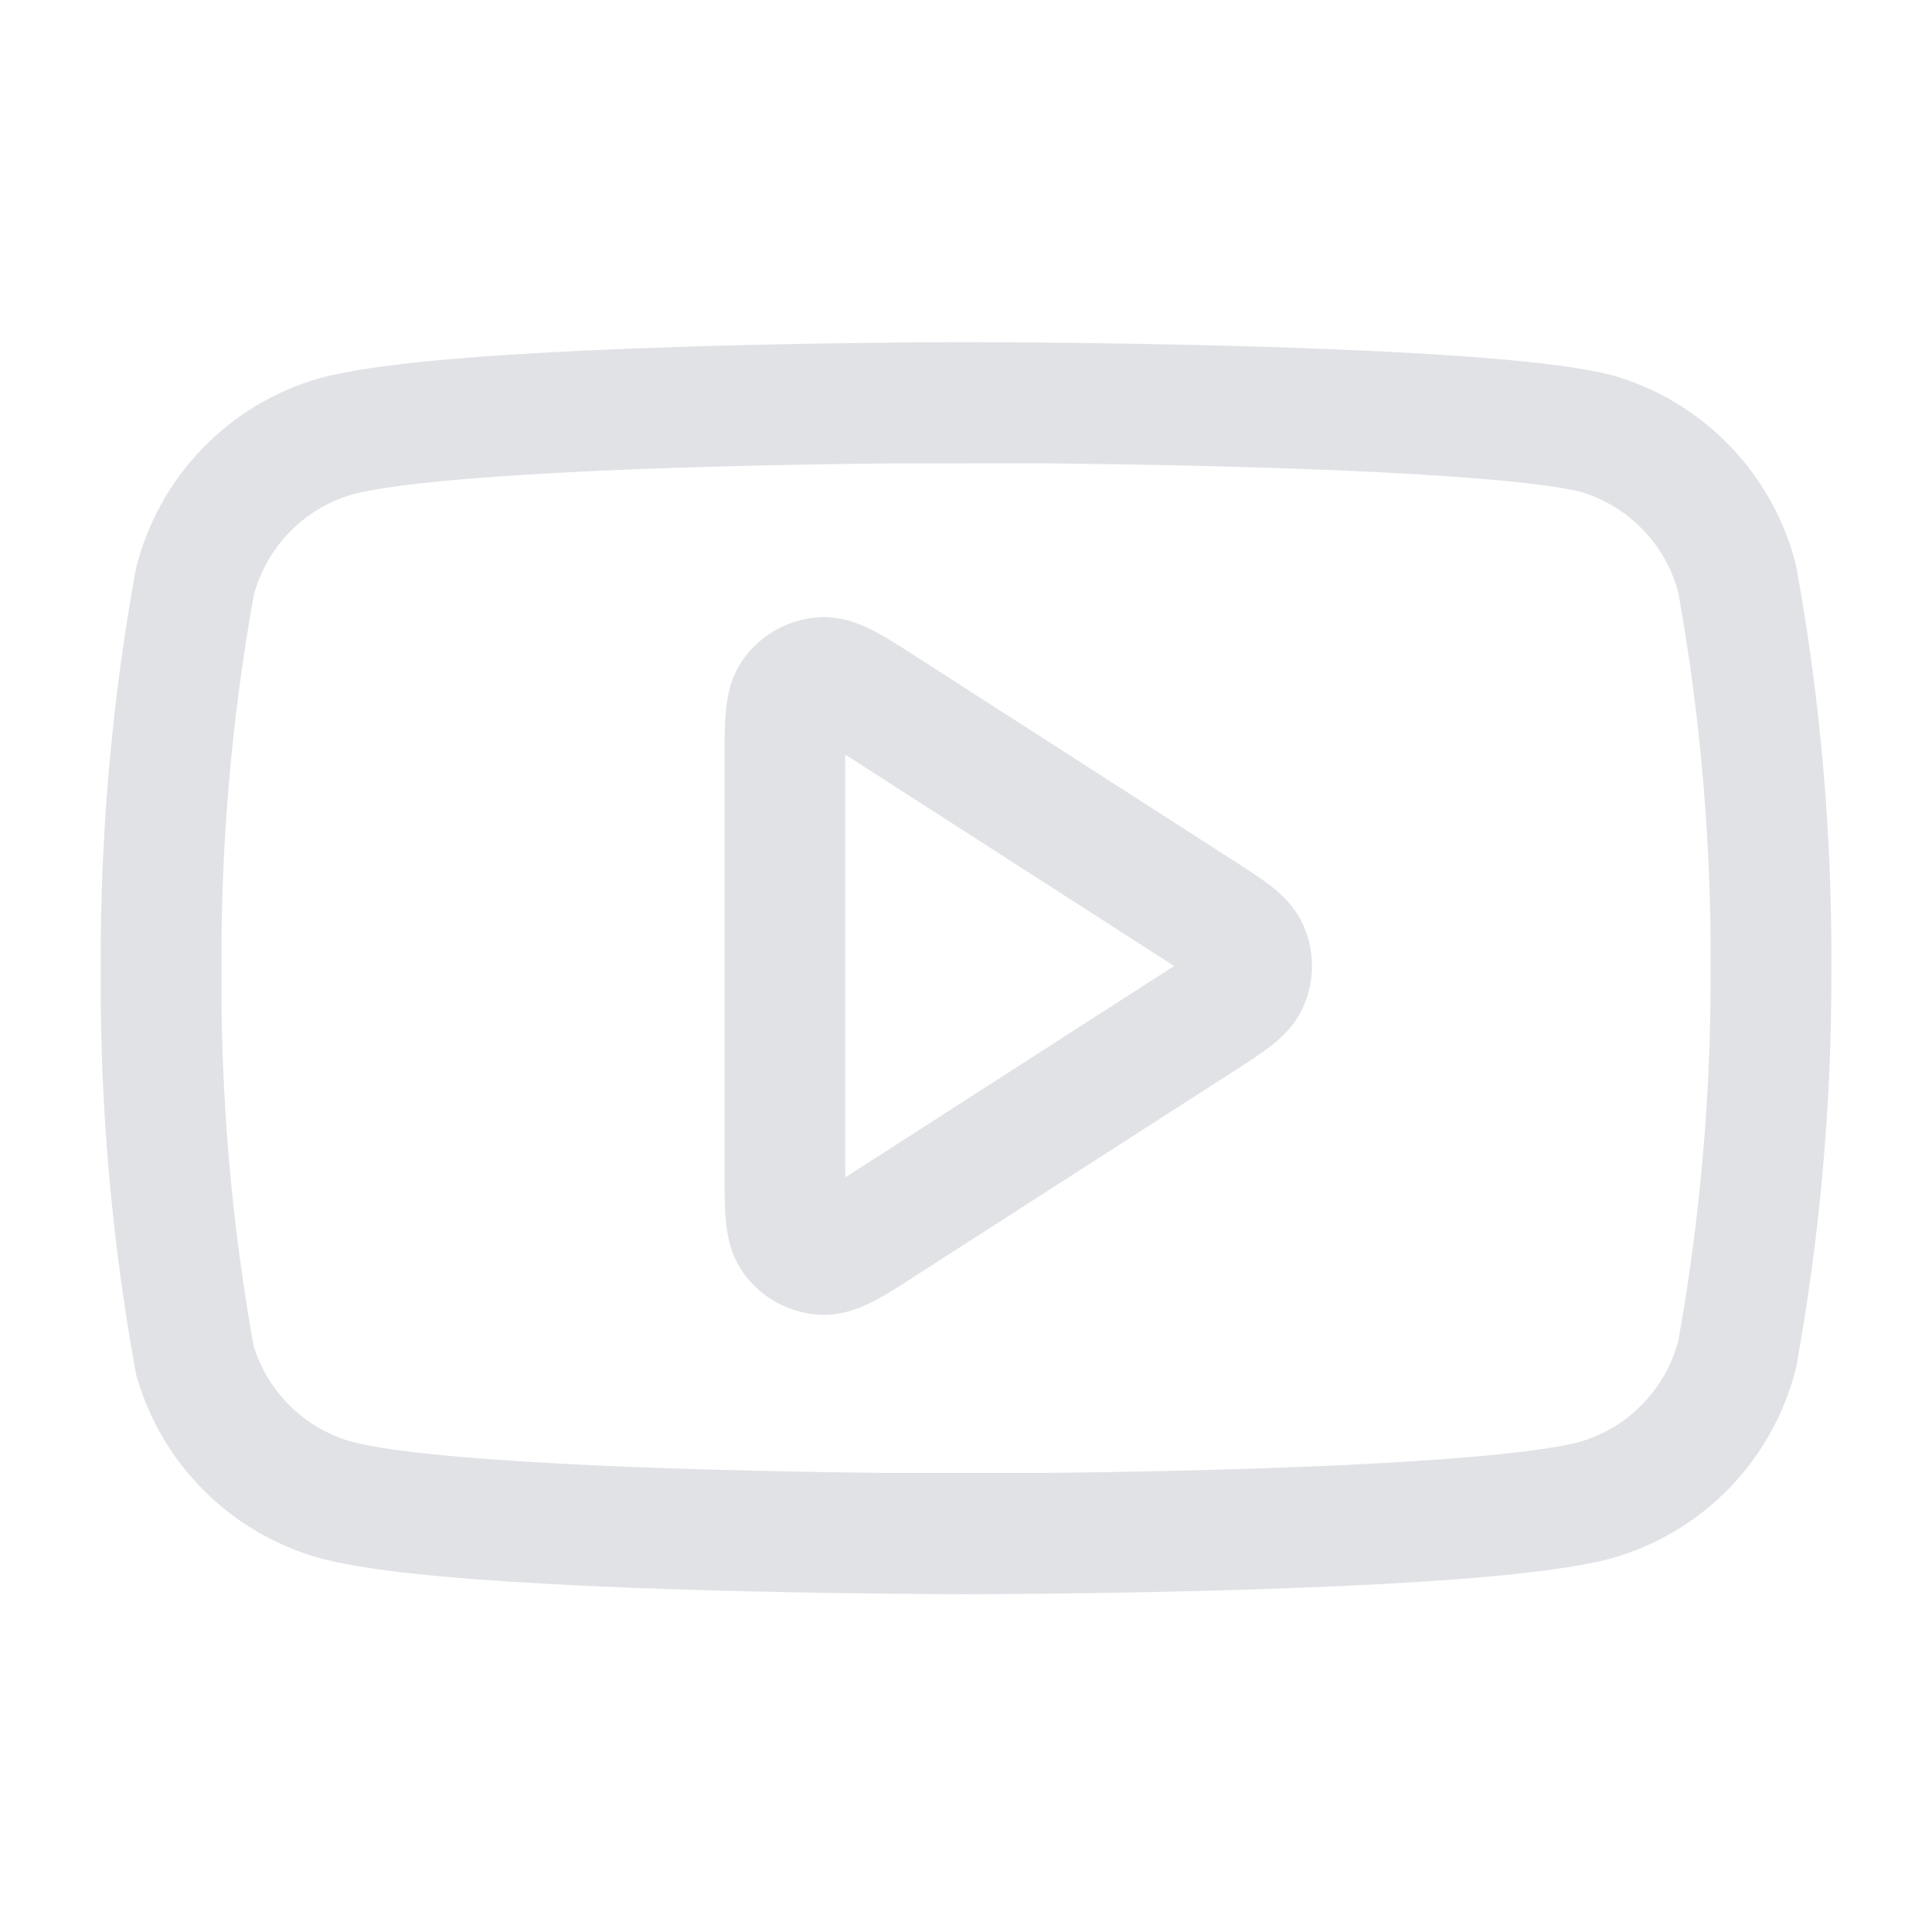<svg width="24" height="24" viewBox="0 0 24 24" fill="none" xmlns="http://www.w3.org/2000/svg">
<path fill-rule="evenodd" clip-rule="evenodd" d="M12 4.25L12.072 4.25L12.274 4.251C12.45 4.252 12.701 4.253 13.007 4.256C13.926 4.265 15.347 4.287 16.687 4.344C17.995 4.399 19.322 4.489 19.996 4.653C20.005 4.655 20.013 4.658 20.022 4.66C20.577 4.817 21.081 5.118 21.482 5.532C21.884 5.946 22.169 6.458 22.309 7.018C22.313 7.034 22.316 7.05 22.319 7.067C22.616 8.71 22.76 10.377 22.75 12.046C22.755 13.691 22.611 15.332 22.319 16.951C22.317 16.967 22.313 16.983 22.309 17C22.169 17.559 21.884 18.072 21.482 18.486C21.081 18.9 20.577 19.2 20.022 19.357L20.012 19.36C19.331 19.542 17.996 19.641 16.69 19.701C15.349 19.763 13.927 19.787 13.008 19.797C12.701 19.8 12.45 19.802 12.275 19.803L12.072 19.804L12 19.804L11.928 19.804L11.725 19.803C11.55 19.802 11.299 19.8 10.992 19.797C10.073 19.787 8.651 19.763 7.31 19.701C6.004 19.641 4.669 19.542 3.988 19.36L3.984 19.359C3.441 19.21 2.945 18.924 2.544 18.527C2.143 18.131 1.852 17.638 1.697 17.096C1.691 17.072 1.685 17.048 1.681 17.023C1.384 15.381 1.24 13.714 1.251 12.045C1.243 10.388 1.387 8.734 1.681 7.103C1.684 7.087 1.687 7.07 1.691 7.054C1.831 6.495 2.116 5.982 2.518 5.568C2.919 5.154 3.423 4.853 3.978 4.696L3.988 4.694C4.669 4.512 6.004 4.413 7.31 4.353C8.651 4.291 10.073 4.266 10.992 4.257C11.299 4.253 11.55 4.252 11.725 4.251L11.928 4.25L12 4.25ZM12.996 18.297H11.004C10.092 18.288 8.693 18.263 7.379 18.203C6.028 18.14 4.872 18.043 4.378 17.912C4.084 17.831 3.816 17.676 3.599 17.461C3.39 17.254 3.236 16.999 3.15 16.718C2.874 15.177 2.741 13.615 2.751 12.05L2.751 12.041C2.743 10.484 2.877 8.929 3.152 7.396C3.23 7.101 3.382 6.831 3.595 6.613C3.811 6.389 4.082 6.227 4.381 6.141C4.877 6.01 6.031 5.913 7.379 5.851C8.693 5.791 10.092 5.766 11.004 5.757L12.996 5.756C13.909 5.765 15.309 5.787 16.624 5.843C17.963 5.899 19.12 5.987 19.627 6.107C19.922 6.193 20.191 6.355 20.405 6.576C20.618 6.795 20.77 7.065 20.848 7.36C21.125 8.904 21.259 10.471 21.25 12.04L21.25 12.048C21.255 13.593 21.121 15.136 20.848 16.658C20.77 16.953 20.618 17.222 20.405 17.441C20.189 17.665 19.918 17.827 19.619 17.913C19.123 18.044 17.969 18.14 16.621 18.203C15.307 18.263 13.908 18.288 12.996 18.297ZM11.364 8.146L15.353 10.71C15.508 10.81 15.664 10.91 15.786 11.005C15.914 11.105 16.094 11.265 16.199 11.514C16.331 11.825 16.331 12.175 16.199 12.486C16.094 12.735 15.914 12.895 15.786 12.995C15.664 13.09 15.508 13.19 15.353 13.29L11.364 15.854C11.184 15.97 11.009 16.083 10.857 16.162C10.703 16.241 10.458 16.352 10.161 16.331C9.799 16.305 9.467 16.124 9.249 15.833C9.071 15.595 9.031 15.329 9.016 15.157C9 14.986 9 14.777 9 14.563L9 9.465C9 9.456 9 9.446 9 9.437C9 9.223 9 9.014 9.016 8.843C9.031 8.671 9.071 8.405 9.249 8.167C9.467 7.876 9.799 7.695 10.161 7.669C10.458 7.648 10.703 7.759 10.857 7.838C11.009 7.917 11.184 8.03 11.364 8.146ZM10.5 9.374C10.5 9.403 10.5 9.433 10.5 9.465V14.535C10.5 14.567 10.5 14.597 10.5 14.626C10.524 14.611 10.55 14.594 10.577 14.577L14.52 12.042C14.543 12.027 14.565 12.013 14.585 12C14.565 11.987 14.543 11.973 14.52 11.958L10.577 9.423C10.55 9.406 10.524 9.389 10.5 9.374Z" fill="#E0E2E6"/>
</svg>
